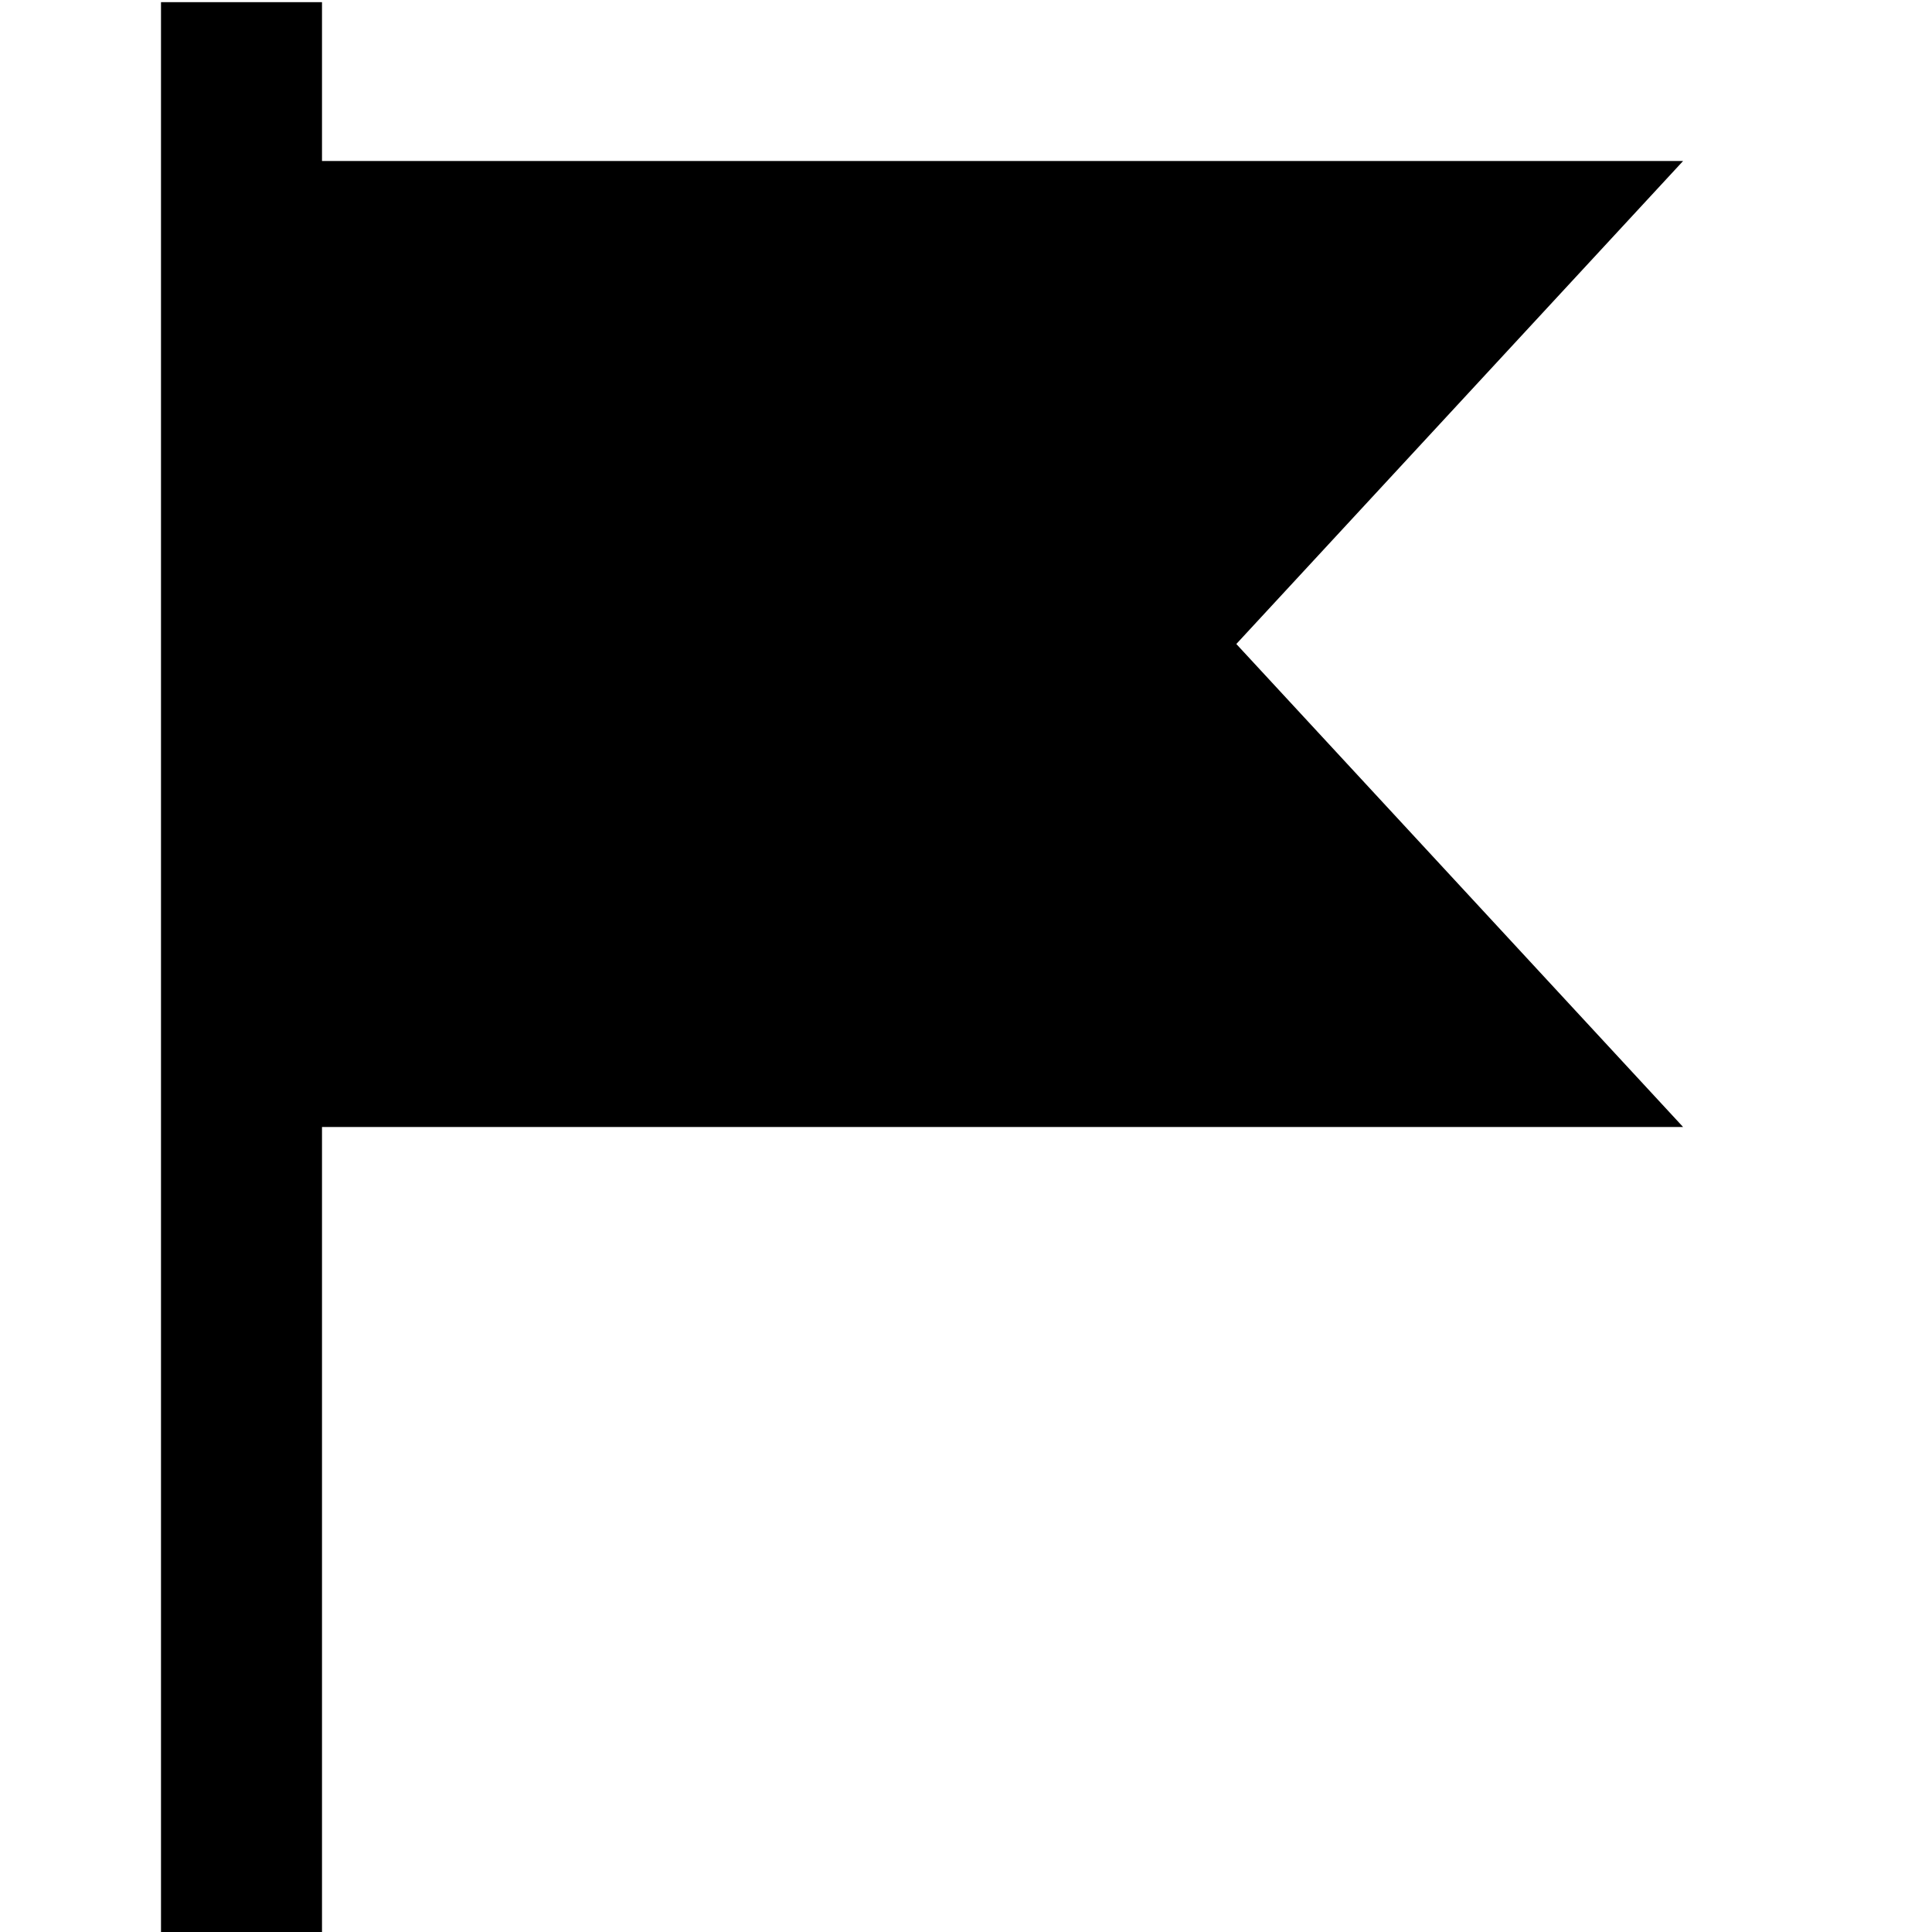<?xml version="1.0" encoding="UTF-8"?>
<svg width="24px" height="24px" viewBox="0 0 24 24" version="1.1" xmlns="http://www.w3.org/2000/svg" xmlns:xlink="http://www.w3.org/1999/xlink">
    <!-- Generator: Sketch 45.1 (43504) - http://www.bohemiancoding.com/sketch -->
    <title>flag-4</title>
    <desc>Created with Sketch.</desc>
    <defs></defs>
    <g id="Page-1" stroke="none" stroke-width="1" fill="none" fill-rule="evenodd">
        <g id="flag-4" fill="#000000">
            <g id="Flag-4---filled" transform="translate(2, 0)">
                <polyline id="Fill-2" points="13.358 8 18.908 2 2 2 2 0.027 0 0.027 0 24 2 24 2 14 18.908 14 13.358 8"></polyline>
            </g>
        </g>
    </g>
</svg>